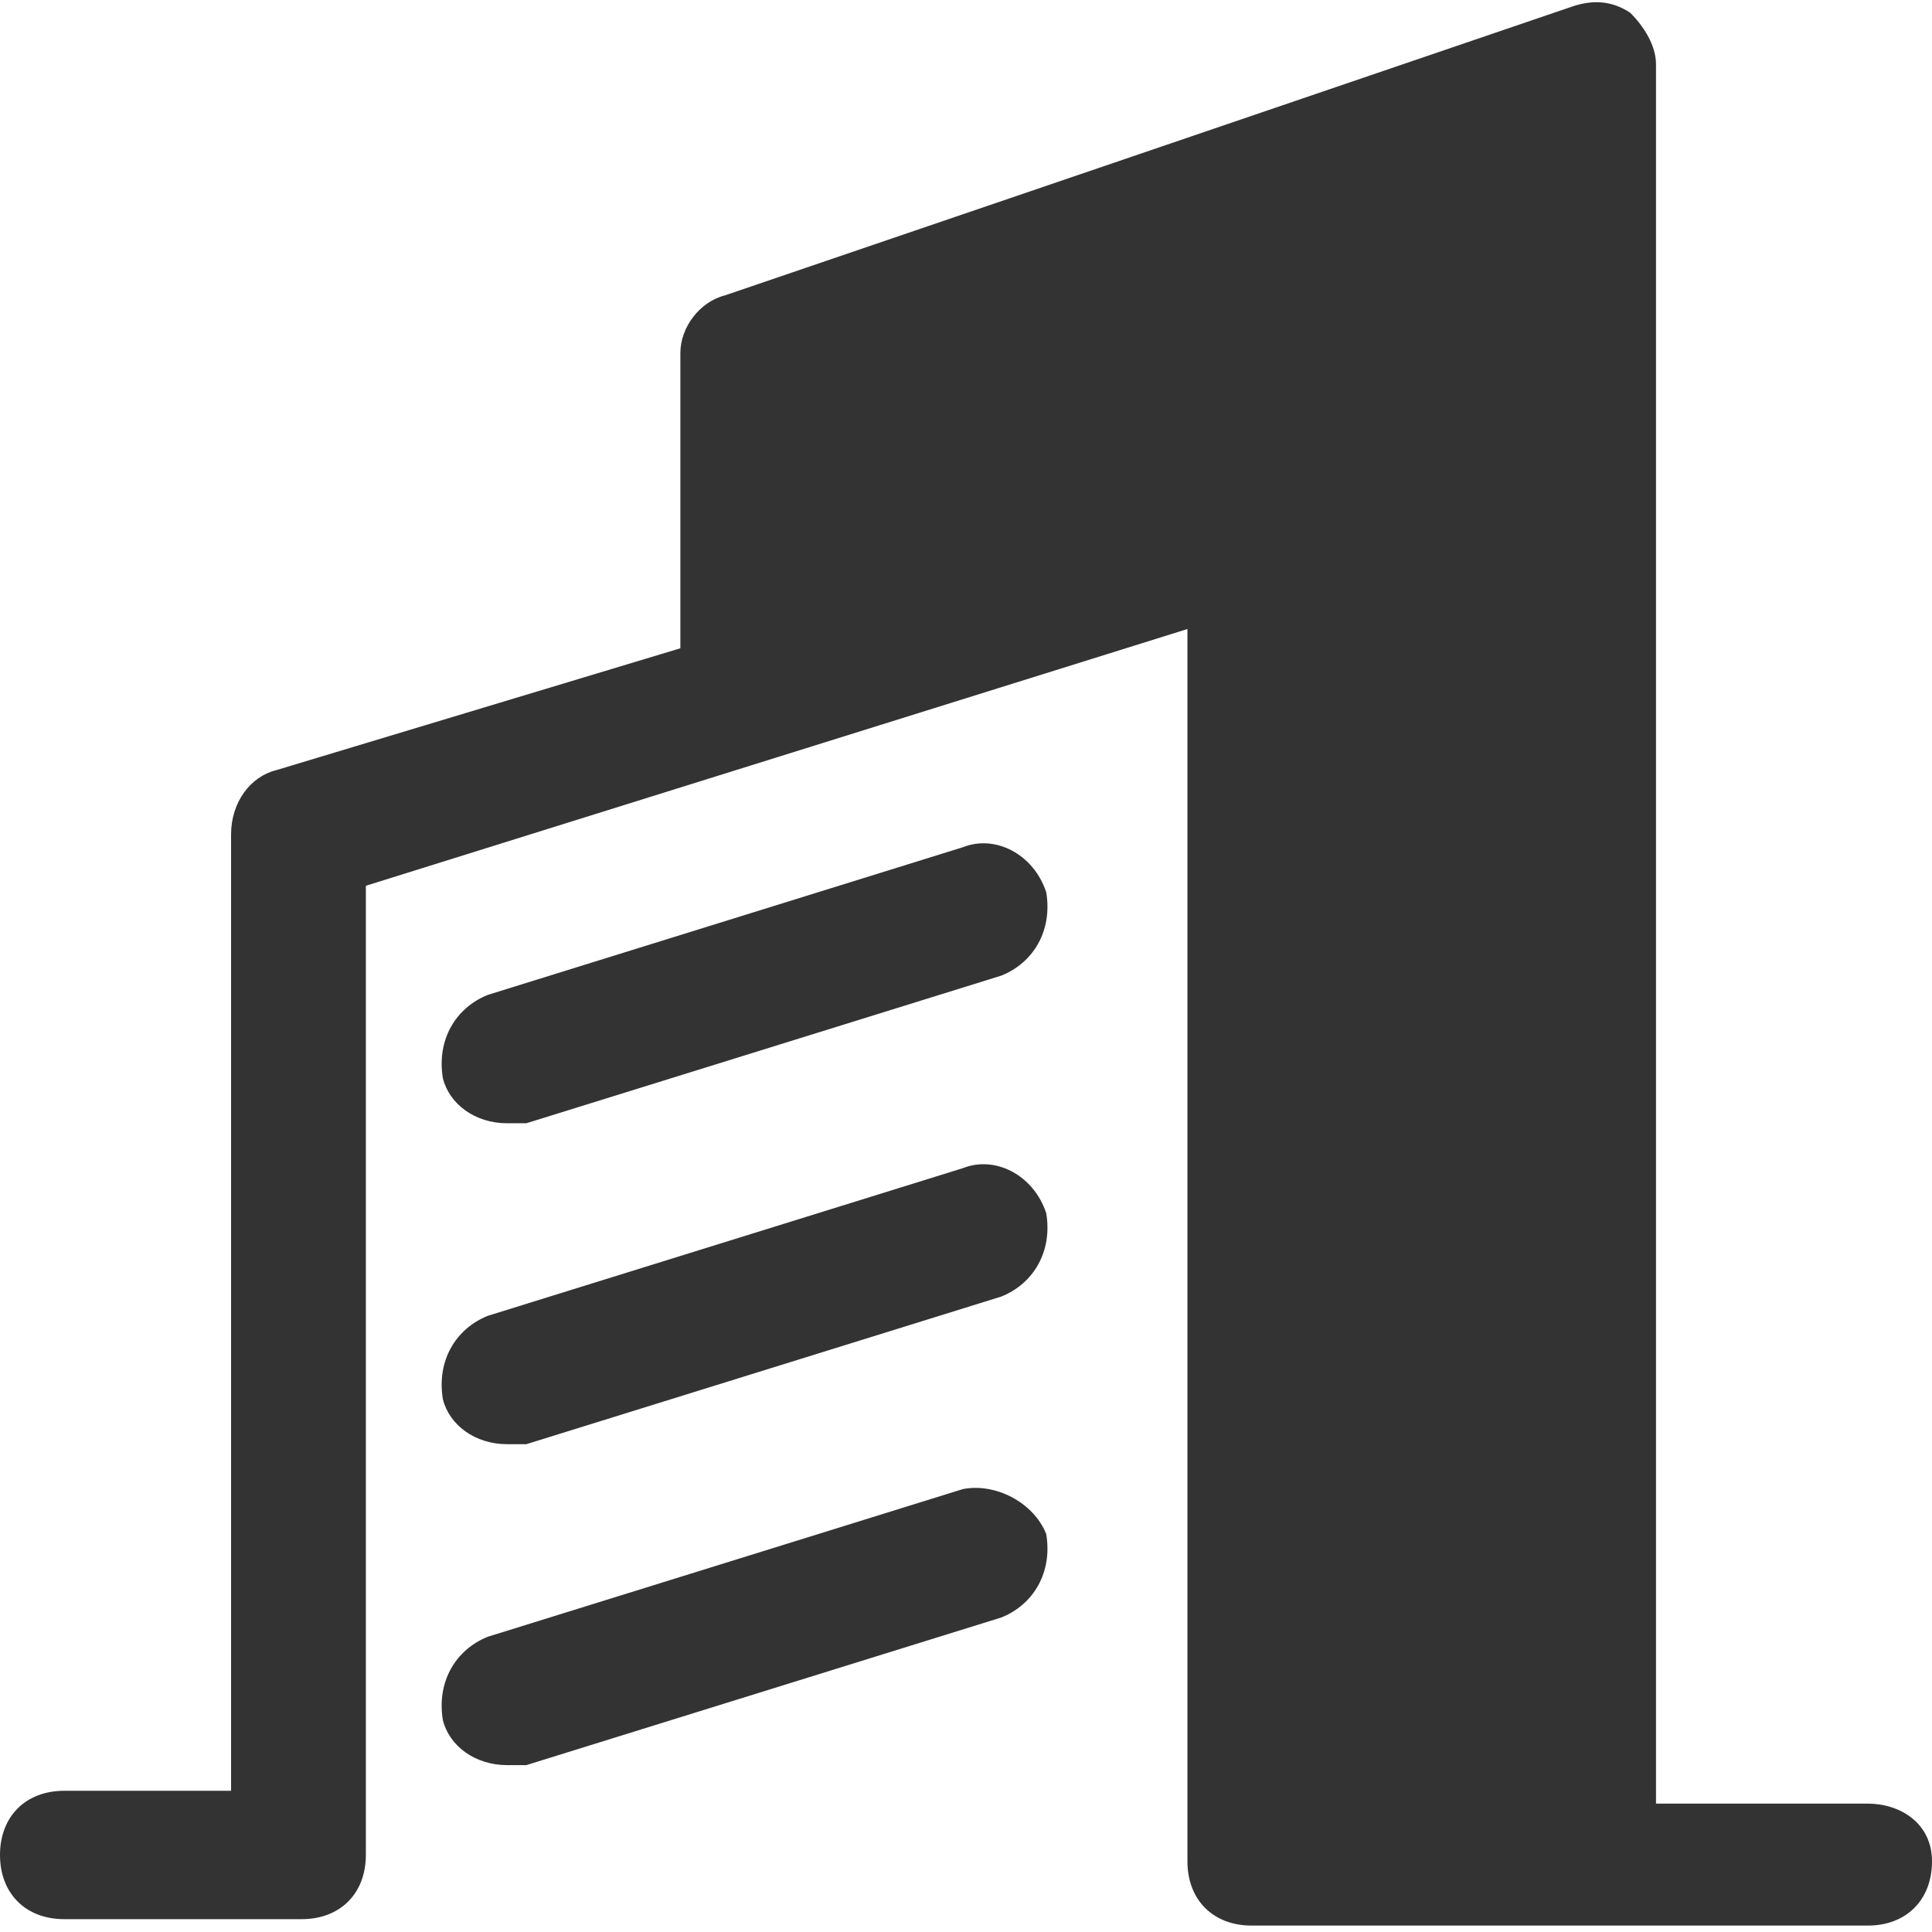 <!-- Generator: Adobe Illustrator 21.0.0, SVG Export Plug-In  -->
<svg version="1.1"
	 xmlns="http://www.w3.org/2000/svg" xmlns:xlink="http://www.w3.org/1999/xlink" xmlns:a="http://ns.adobe.com/AdobeSVGViewerExtensions/3.0/"
	 x="0px" y="0px" width="30.1px" height="30.1px" viewBox="0 0 30.1 30.1" style="enable-background:new 0 0 30.1 30.1;"
	 xml:space="preserve">
<style type="text/css">
	.st0{fill:#333333;}
</style>
<defs>
</defs>
<g>
	<path class="st0" d="M29.1,28.1h-3.3V1c0-0.3-0.2-0.6-0.4-0.8c-0.3-0.2-0.6-0.2-0.9-0.1L11.3,4.6c-0.4,0.1-0.7,0.5-0.7,0.9v4.6
		l-6.3,1.9c-0.4,0.1-0.7,0.5-0.7,1v14.9H1c-0.6,0-1,0.4-1,1s0.4,1,1,1h3.7c0.6,0,1-0.4,1-1V13.8l12.8-4v19.2c0,0.6,0.4,1,1,1h5.3
		h4.3c0.6,0,1-0.4,1-1S29.6,28.1,29.1,28.1z"/>
	<path class="st0" d="M15,13.2l-7.4,2.3c-0.5,0.2-0.8,0.7-0.7,1.3c0.1,0.4,0.5,0.7,1,0.7c0.1,0,0.2,0,0.3,0l7.4-2.3
		c0.5-0.2,0.8-0.7,0.7-1.3C16.1,13.3,15.5,13,15,13.2z"/>
	<path class="st0" d="M15,18.2l-7.4,2.3c-0.5,0.2-0.8,0.7-0.7,1.3c0.1,0.4,0.5,0.7,1,0.7c0.1,0,0.2,0,0.3,0l7.4-2.3
		c0.5-0.2,0.8-0.7,0.7-1.3C16.1,18.3,15.5,18,15,18.2z"/>
	<path class="st0" d="M15,23.2l-7.4,2.3c-0.5,0.2-0.8,0.7-0.7,1.3c0.1,0.4,0.5,0.7,1,0.7c0.1,0,0.2,0,0.3,0l7.4-2.3
		c0.5-0.2,0.8-0.7,0.7-1.3C16.1,23.4,15.5,23.1,15,23.2z"/>
</g>
</svg>
